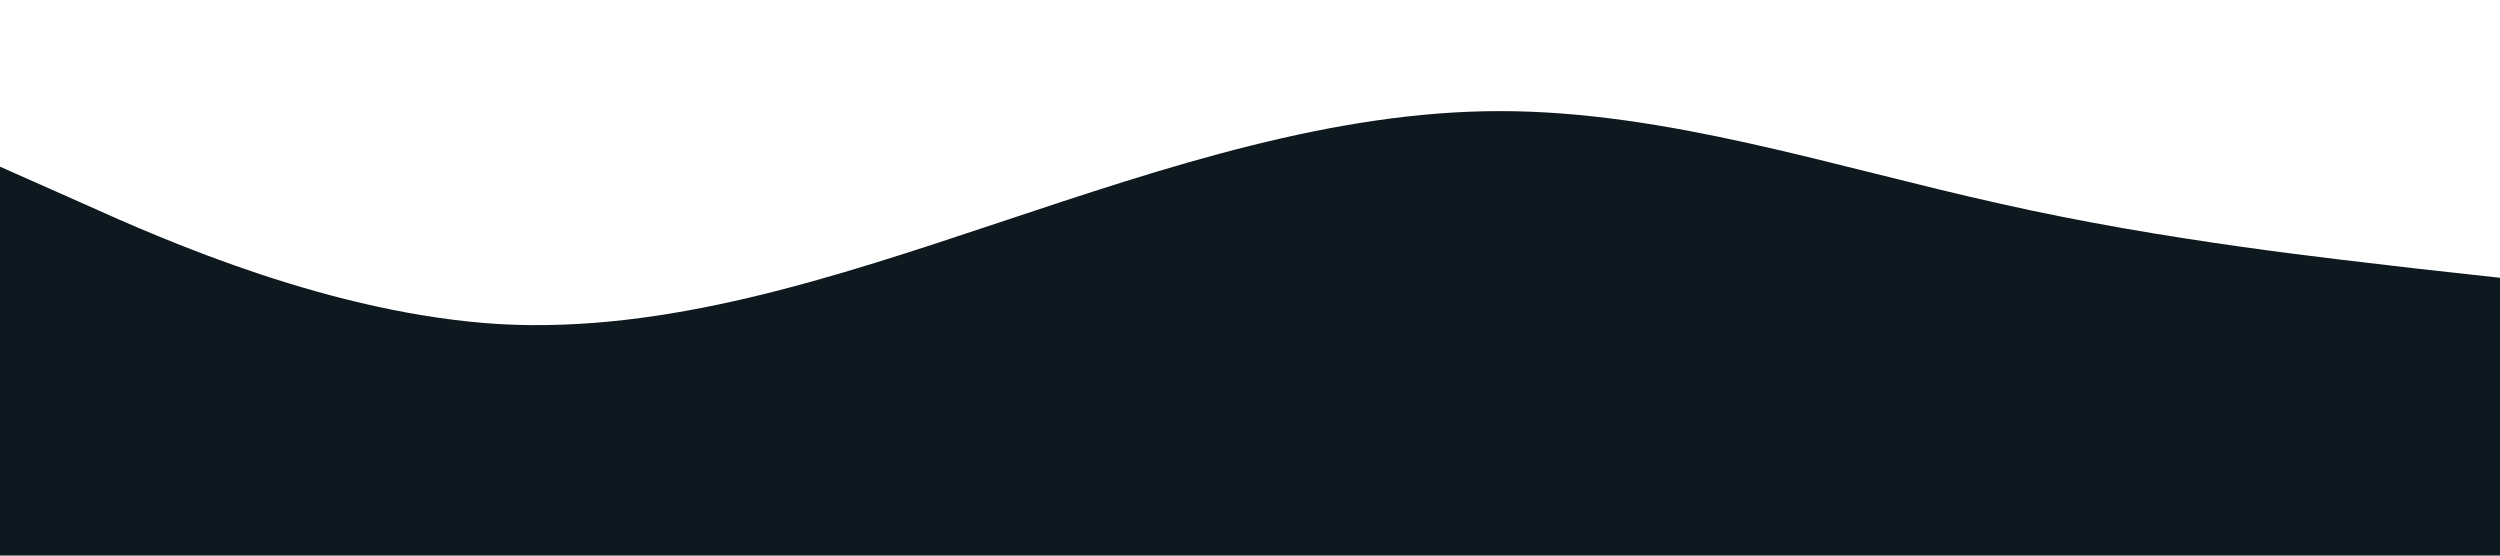 <?xml version="1.0" standalone="no"?><svg xmlns="http://www.w3.org/2000/svg" viewBox="0 0 1440 320"><path fill="#0d191e" fill-opacity="1" d="M0,96L48,117.3C96,139,192,181,288,186.7C384,192,480,160,576,128C672,96,768,64,864,64C960,64,1056,96,1152,117.3C1248,139,1344,149,1392,154.7L1440,160L1440,320L1392,320C1344,320,1248,320,1152,320C1056,320,960,320,864,320C768,320,672,320,576,320C480,320,384,320,288,320C192,320,96,320,48,320L0,320Z"></path></svg>